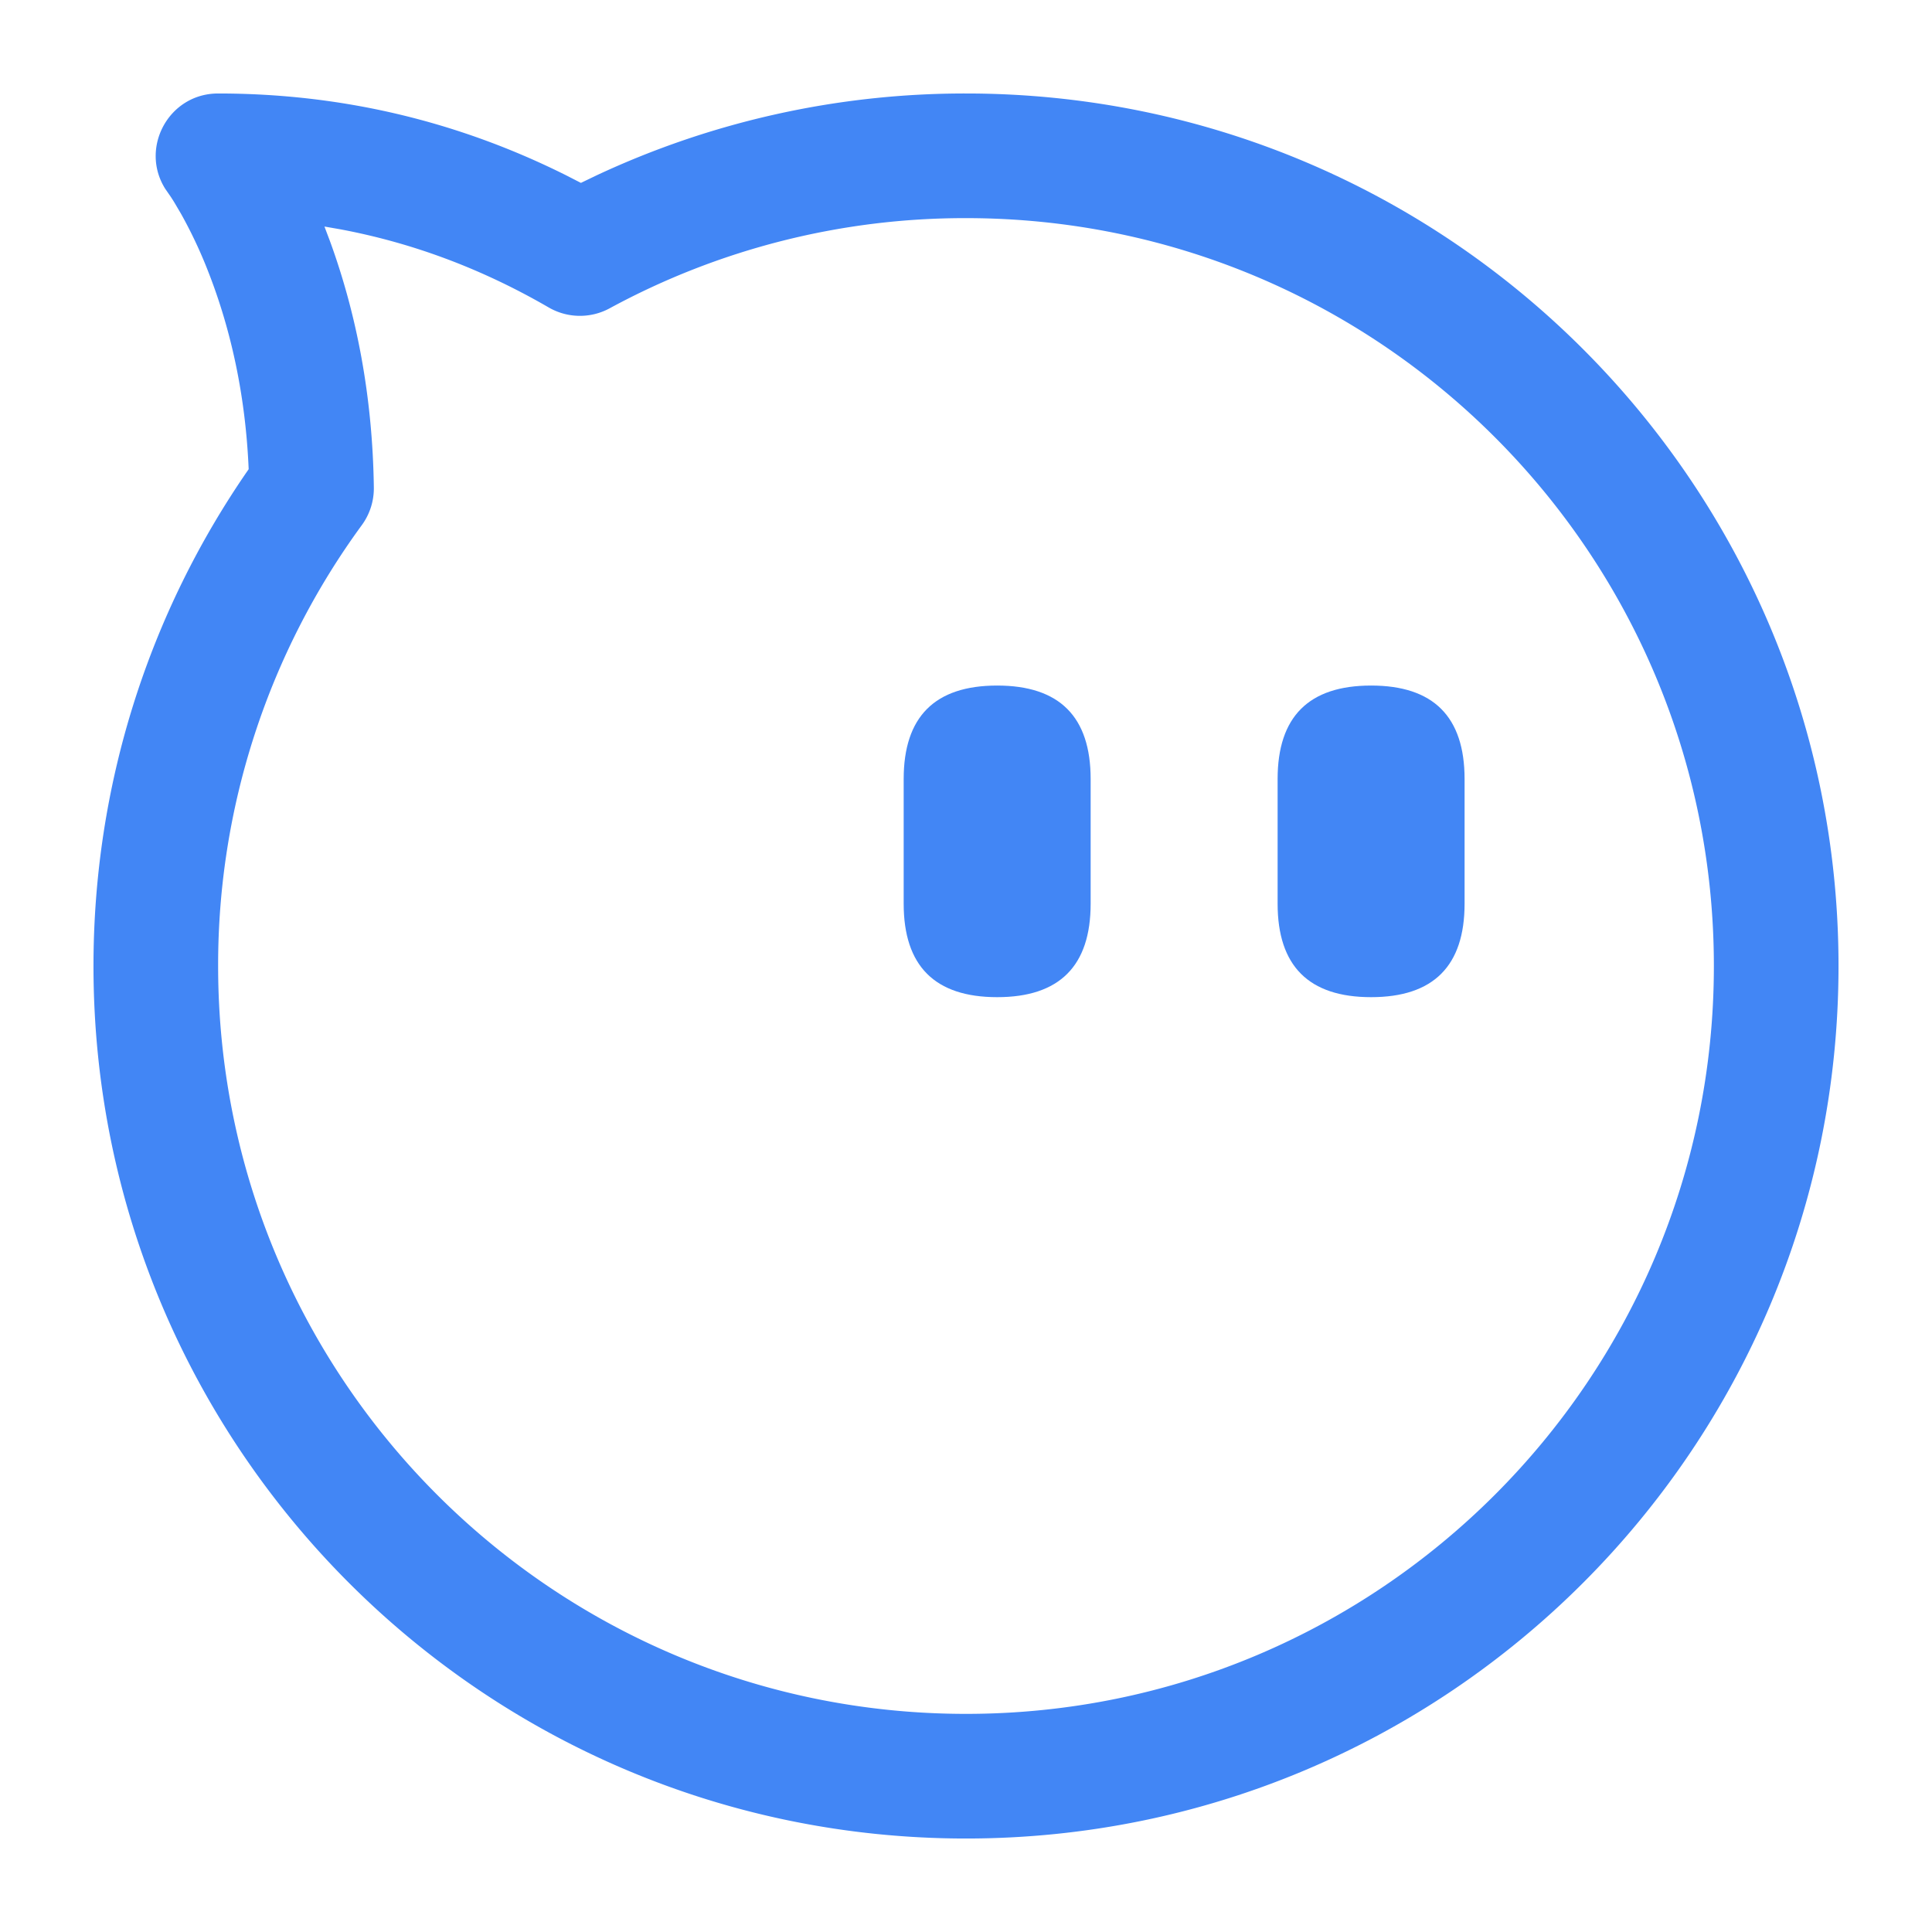 <?xml version="1.0" standalone="no"?><!DOCTYPE svg PUBLIC "-//W3C//DTD SVG 1.1//EN" "http://www.w3.org/Graphics/SVG/1.1/DTD/svg11.dtd"><svg class="icon" width="48px" height="48.00px" viewBox="0 0 1024 1024" version="1.1" xmlns="http://www.w3.org/2000/svg"><path fill="#4286f5" d="M478.968 363.355m49.548 0l0 0q49.548 0 49.548 49.548l0 66.065q0 49.548-49.548 49.548l0 0q-49.548 0-49.548-49.548l0-66.065q0-49.548 49.548-49.548Z"  /><path fill="#4286f5" d="M677.161 363.355m49.548 0l0 0q49.548 0 49.548 49.548l0 66.065q0 49.548-49.548 49.548l0 0q-49.548 0-49.548-49.548l0-66.065q0-49.548 49.548-49.548Z"  /><path fill="#4286f5" d="M316.135 92.969A460.717 460.717 0 0 1 512 49.548c255.405 0 462.452 207.046 462.452 462.452S767.405 974.452 512 974.452 49.548 767.405 49.548 512c0-95.463 29.035-186.632 82.25-263.317-1.652-39.094-9.414-74.025-21.372-104.564A244.637 244.637 0 0 0 95.959 113.334L92.441 107.355a113.268 113.268 0 0 0-1.85-2.923l-3.022-4.377C73.959 78.419 89.385 49.548 115.613 49.548c65.024 0 126.629 14.485 184.419 43.355l7.862 4.03 8.242-3.964zM174.856 127.719c14.105 38.582 22.627 82.283 23.288 130.676a33.032 33.032 0 0 1-6.375 19.935A394.405 394.405 0 0 0 115.613 512c0 218.921 177.466 396.387 396.387 396.387s396.387-177.466 396.387-396.387S730.921 115.613 512 115.613a394.323 394.323 0 0 0-188.845 47.781 33.032 33.032 0 0 1-32.322-0.429c-35.295-20.463-72.109-34.254-110.609-41.455l-8.258-1.437 2.89 7.647z"  /></svg>